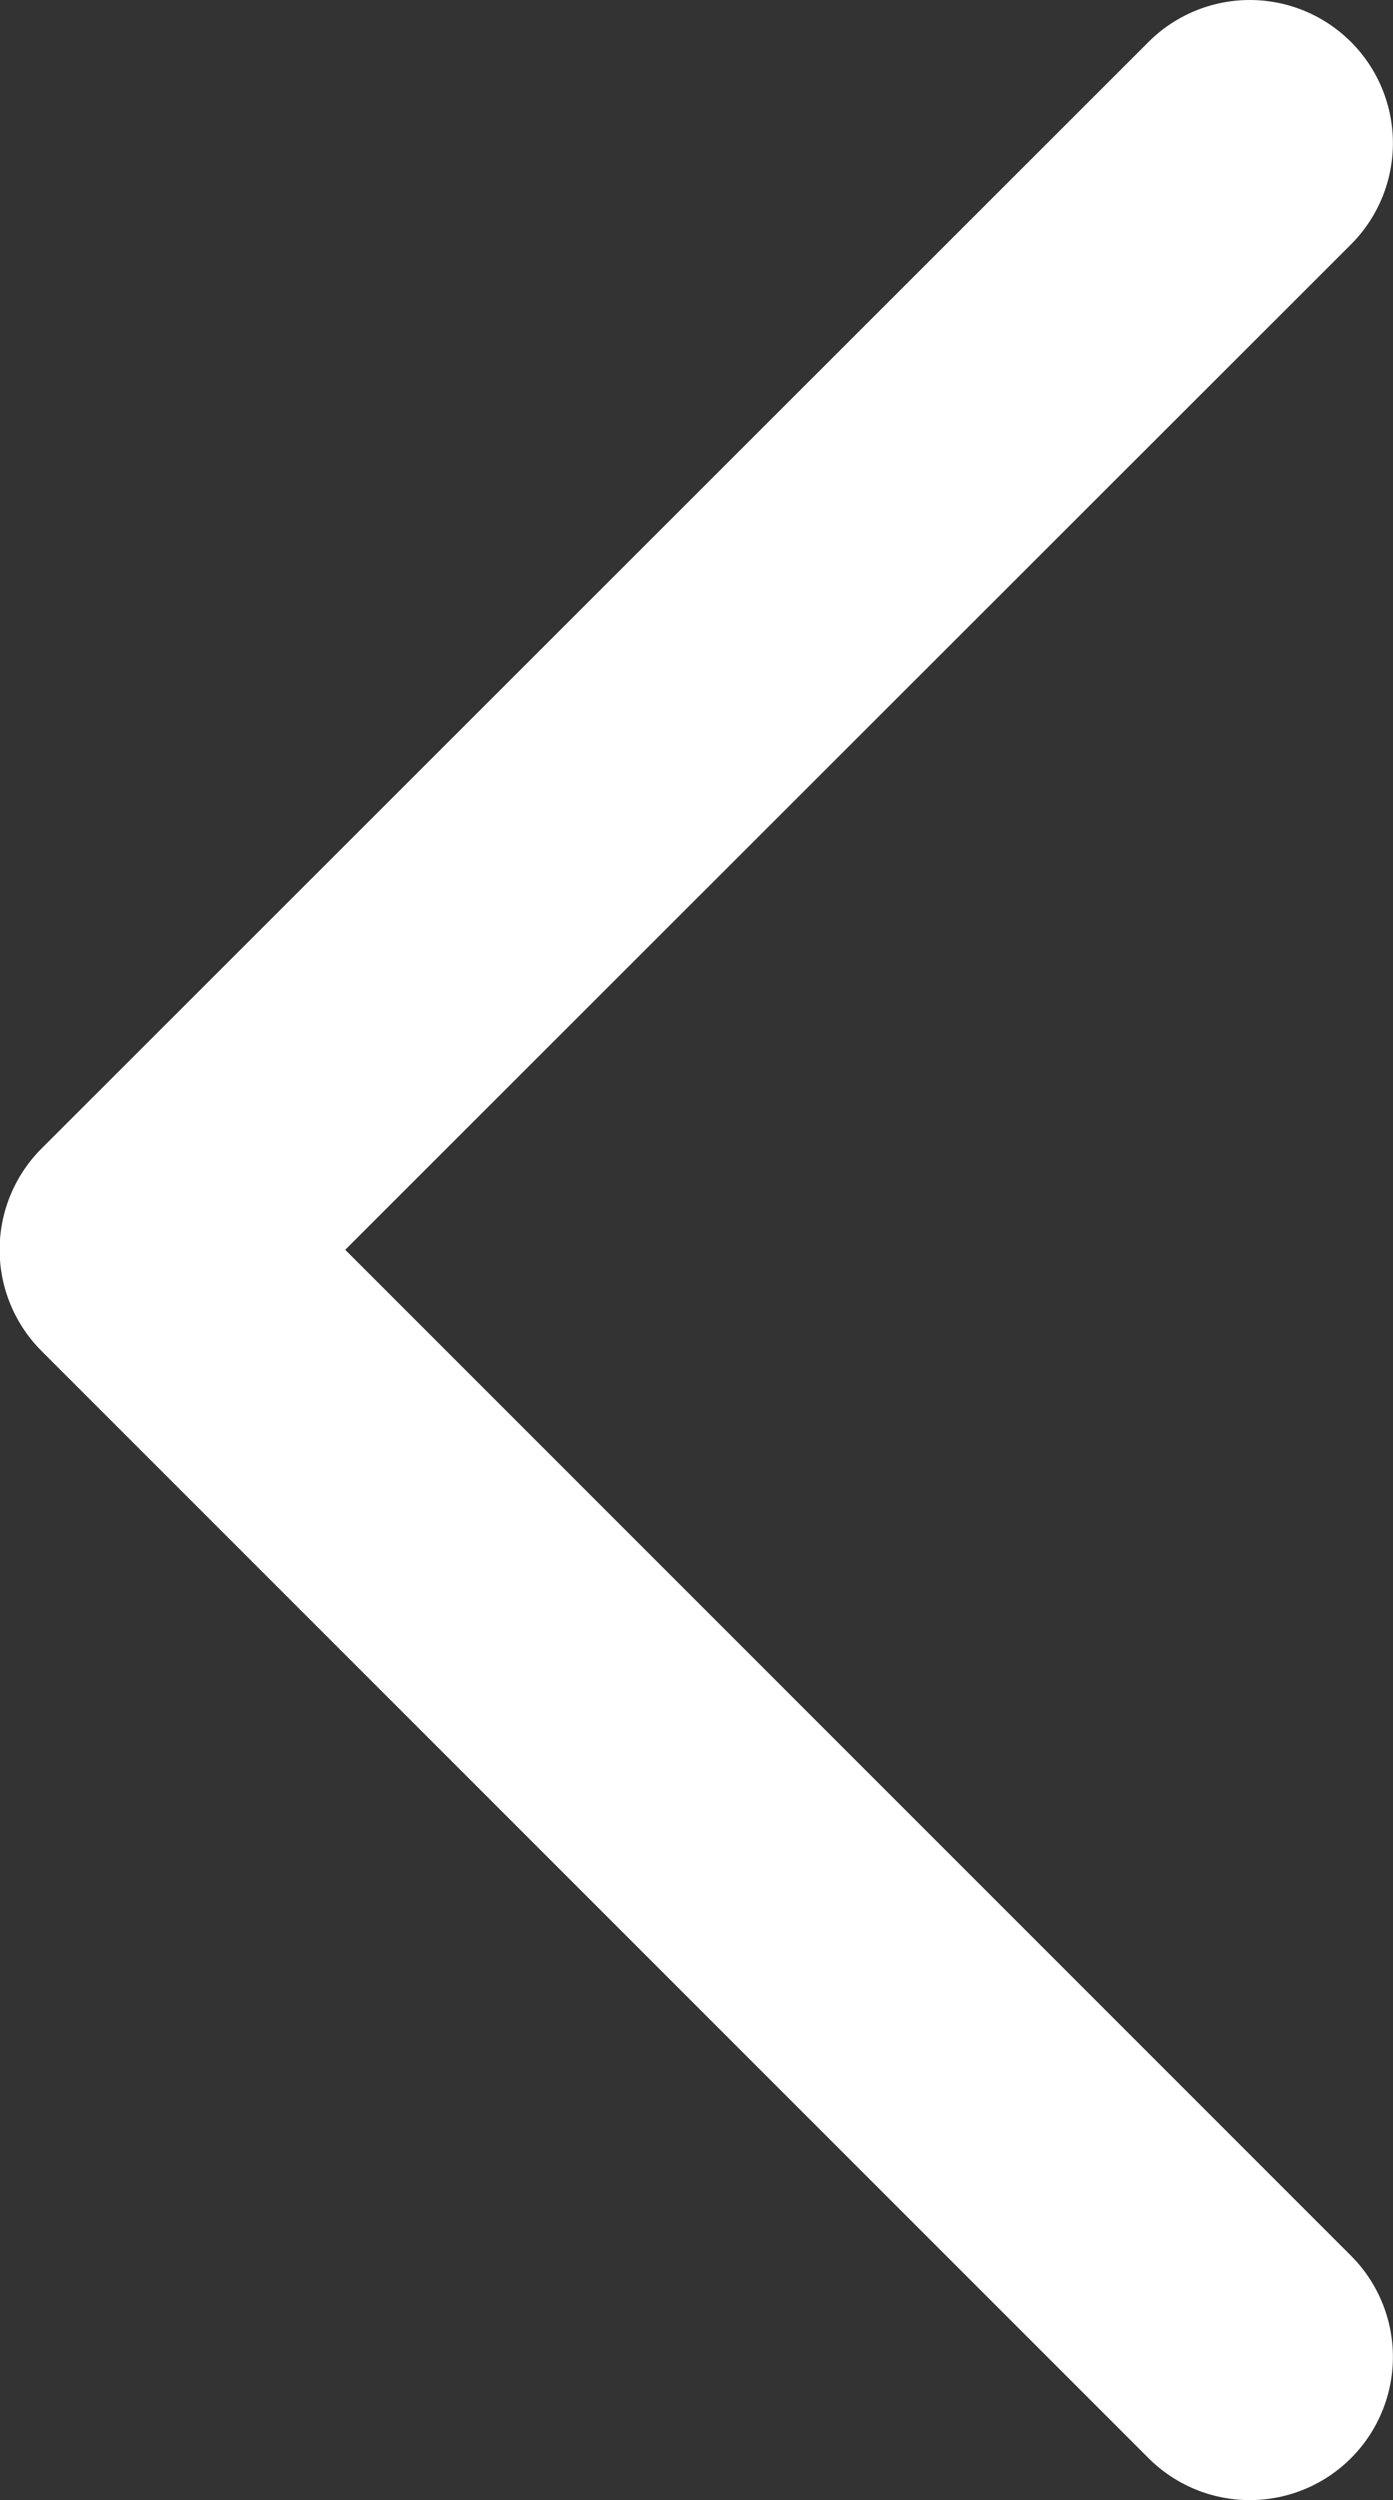 <svg xmlns="http://www.w3.org/2000/svg" viewBox="1137.914 -9992.453 14.597 26.193">
  <rect x="1137.914" y="-9992.453" width="14.597" height="26.193" fill="#333333" stroke="none"/>
  <defs>
    <style>
      .cls-1 {
        fill: none;
        stroke: #fff;
        stroke-linecap: round;
        stroke-linejoin: round;
        stroke-miterlimit: 10;
        stroke-width: 3px;
      }
    </style>
  </defs>
  <path id="Path_713" data-name="Path 713" class="cls-1" d="M341.394,143l-11.6,11.6L318.2,143" transform="translate(1294.01 -10309.153) rotate(90)"/>
</svg>
